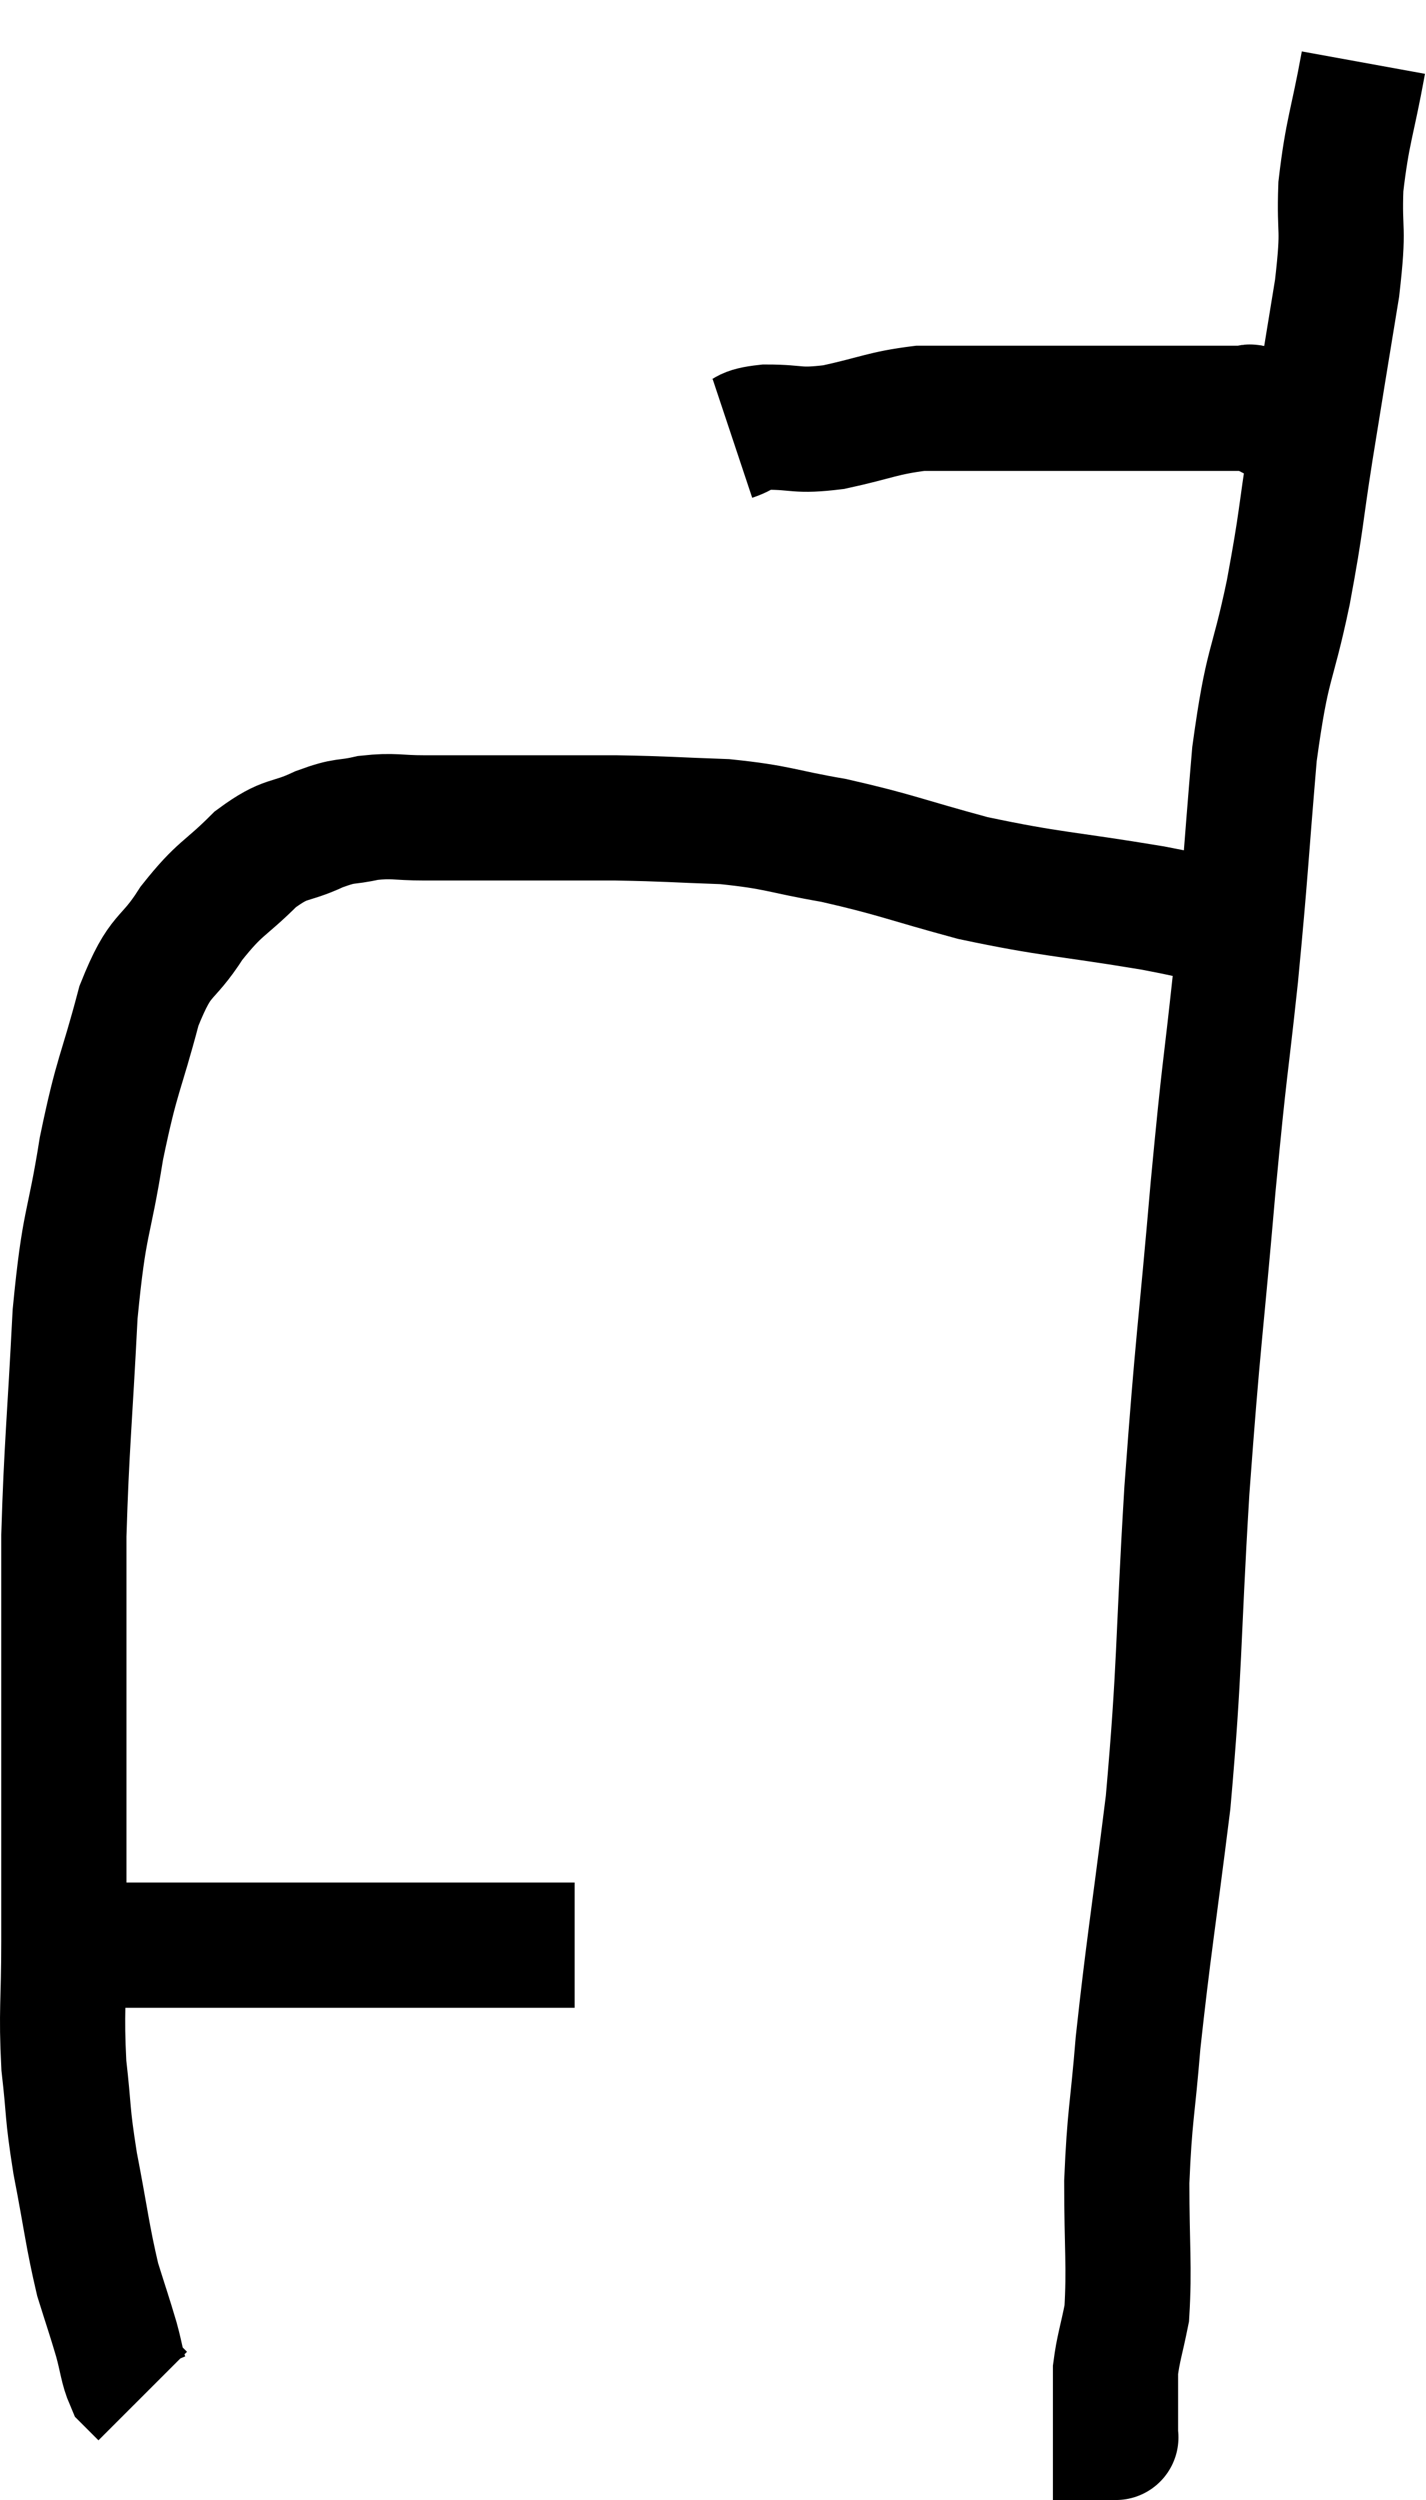 <svg xmlns="http://www.w3.org/2000/svg" viewBox="15.72 2.96 22.78 39.92" width="22.78" height="39.92"><path d="M 27.42 9.96 C 27.69 9.87, 27.555 9.825, 27.96 9.78 C 28.5 9.78, 28.425 9.855, 29.04 9.78 C 29.73 9.63, 29.82 9.555, 30.42 9.48 C 30.93 9.48, 30.87 9.48, 31.44 9.48 C 32.07 9.48, 32.235 9.48, 32.7 9.48 C 33 9.48, 32.88 9.48, 33.3 9.48 C 33.84 9.48, 33.96 9.48, 34.38 9.48 C 34.68 9.48, 34.665 9.48, 34.98 9.48 C 35.31 9.48, 35.445 9.48, 35.64 9.48 C 35.7 9.48, 35.64 9.435, 35.76 9.48 C 35.94 9.57, 36 9.615, 36.12 9.66 C 36.18 9.66, 36.21 9.66, 36.24 9.66 L 36.24 9.66" fill="none" stroke="black" stroke-width="2"></path><path d="M 37.5 3.96 C 37.32 4.95, 37.245 5.04, 37.14 5.94 C 37.11 6.75, 37.2 6.51, 37.08 7.56 C 36.87 8.85, 36.855 8.925, 36.66 10.14 C 36.48 11.28, 36.525 11.205, 36.3 12.42 C 36.03 13.71, 35.97 13.47, 35.76 15 C 35.61 16.77, 35.625 16.815, 35.46 18.54 C 35.28 20.22, 35.295 19.845, 35.1 21.9 C 34.89 24.33, 34.86 24.3, 34.68 26.76 C 34.53 29.25, 34.575 29.535, 34.38 31.74 C 34.14 33.66, 34.065 34.065, 33.9 35.58 C 33.81 36.69, 33.765 36.72, 33.72 37.8 C 33.72 38.85, 33.765 39.15, 33.72 39.9 C 33.63 40.35, 33.585 40.455, 33.54 40.8 C 33.54 41.04, 33.54 41.01, 33.54 41.28 C 33.54 41.58, 33.54 41.73, 33.54 41.88 C 33.54 41.88, 33.555 41.88, 33.54 41.88 L 33.48 41.88" fill="none" stroke="black" stroke-width="2"></path><path d="M 35.34 17.76 C 34.74 17.61, 35.16 17.655, 34.14 17.46 C 32.7 17.22, 32.535 17.25, 31.26 16.98 C 30.15 16.68, 30.03 16.605, 29.04 16.38 C 28.17 16.23, 28.17 16.17, 27.3 16.08 C 26.43 16.05, 26.4 16.035, 25.56 16.02 C 24.75 16.02, 24.705 16.02, 23.94 16.02 C 23.22 16.02, 23.085 16.02, 22.5 16.02 C 22.05 16.02, 22.02 15.975, 21.6 16.02 C 21.21 16.11, 21.27 16.035, 20.82 16.2 C 20.31 16.44, 20.31 16.305, 19.8 16.68 C 19.29 17.19, 19.245 17.115, 18.78 17.7 C 18.36 18.36, 18.3 18.12, 17.94 19.02 C 17.64 20.16, 17.595 20.07, 17.34 21.3 C 17.13 22.62, 17.07 22.395, 16.92 23.94 C 16.83 25.71, 16.785 26.025, 16.74 27.48 C 16.74 28.62, 16.74 28.665, 16.74 29.76 C 16.74 30.81, 16.74 30.81, 16.74 31.86 C 16.74 32.91, 16.74 32.94, 16.74 33.96 C 16.74 34.95, 16.695 35.055, 16.74 35.94 C 16.83 36.72, 16.785 36.645, 16.92 37.5 C 17.1 38.43, 17.115 38.655, 17.28 39.36 C 17.43 39.84, 17.46 39.915, 17.58 40.32 C 17.67 40.65, 17.67 40.77, 17.76 40.98 C 17.85 41.07, 17.895 41.115, 17.94 41.16 C 17.94 41.16, 17.94 41.16, 17.94 41.16 C 17.94 41.16, 17.925 41.145, 17.94 41.16 L 18 41.22" fill="none" stroke="black" stroke-width="2"></path><path d="M 16.98 34.02 C 17.49 34.02, 17.49 34.02, 18 34.02 C 18.51 34.02, 18.465 34.02, 19.02 34.02 C 19.62 34.02, 19.515 34.02, 20.22 34.02 C 21.03 34.02, 21.285 34.02, 21.84 34.02 C 22.14 34.02, 22.065 34.02, 22.44 34.02 C 22.89 34.02, 23.04 34.02, 23.34 34.02 C 23.49 34.02, 23.325 34.02, 23.64 34.02 C 24.12 34.02, 24.285 34.02, 24.6 34.02 C 24.75 34.02, 24.825 34.02, 24.9 34.02 L 24.9 34.02" fill="none" stroke="black" stroke-width="2"></path></svg>